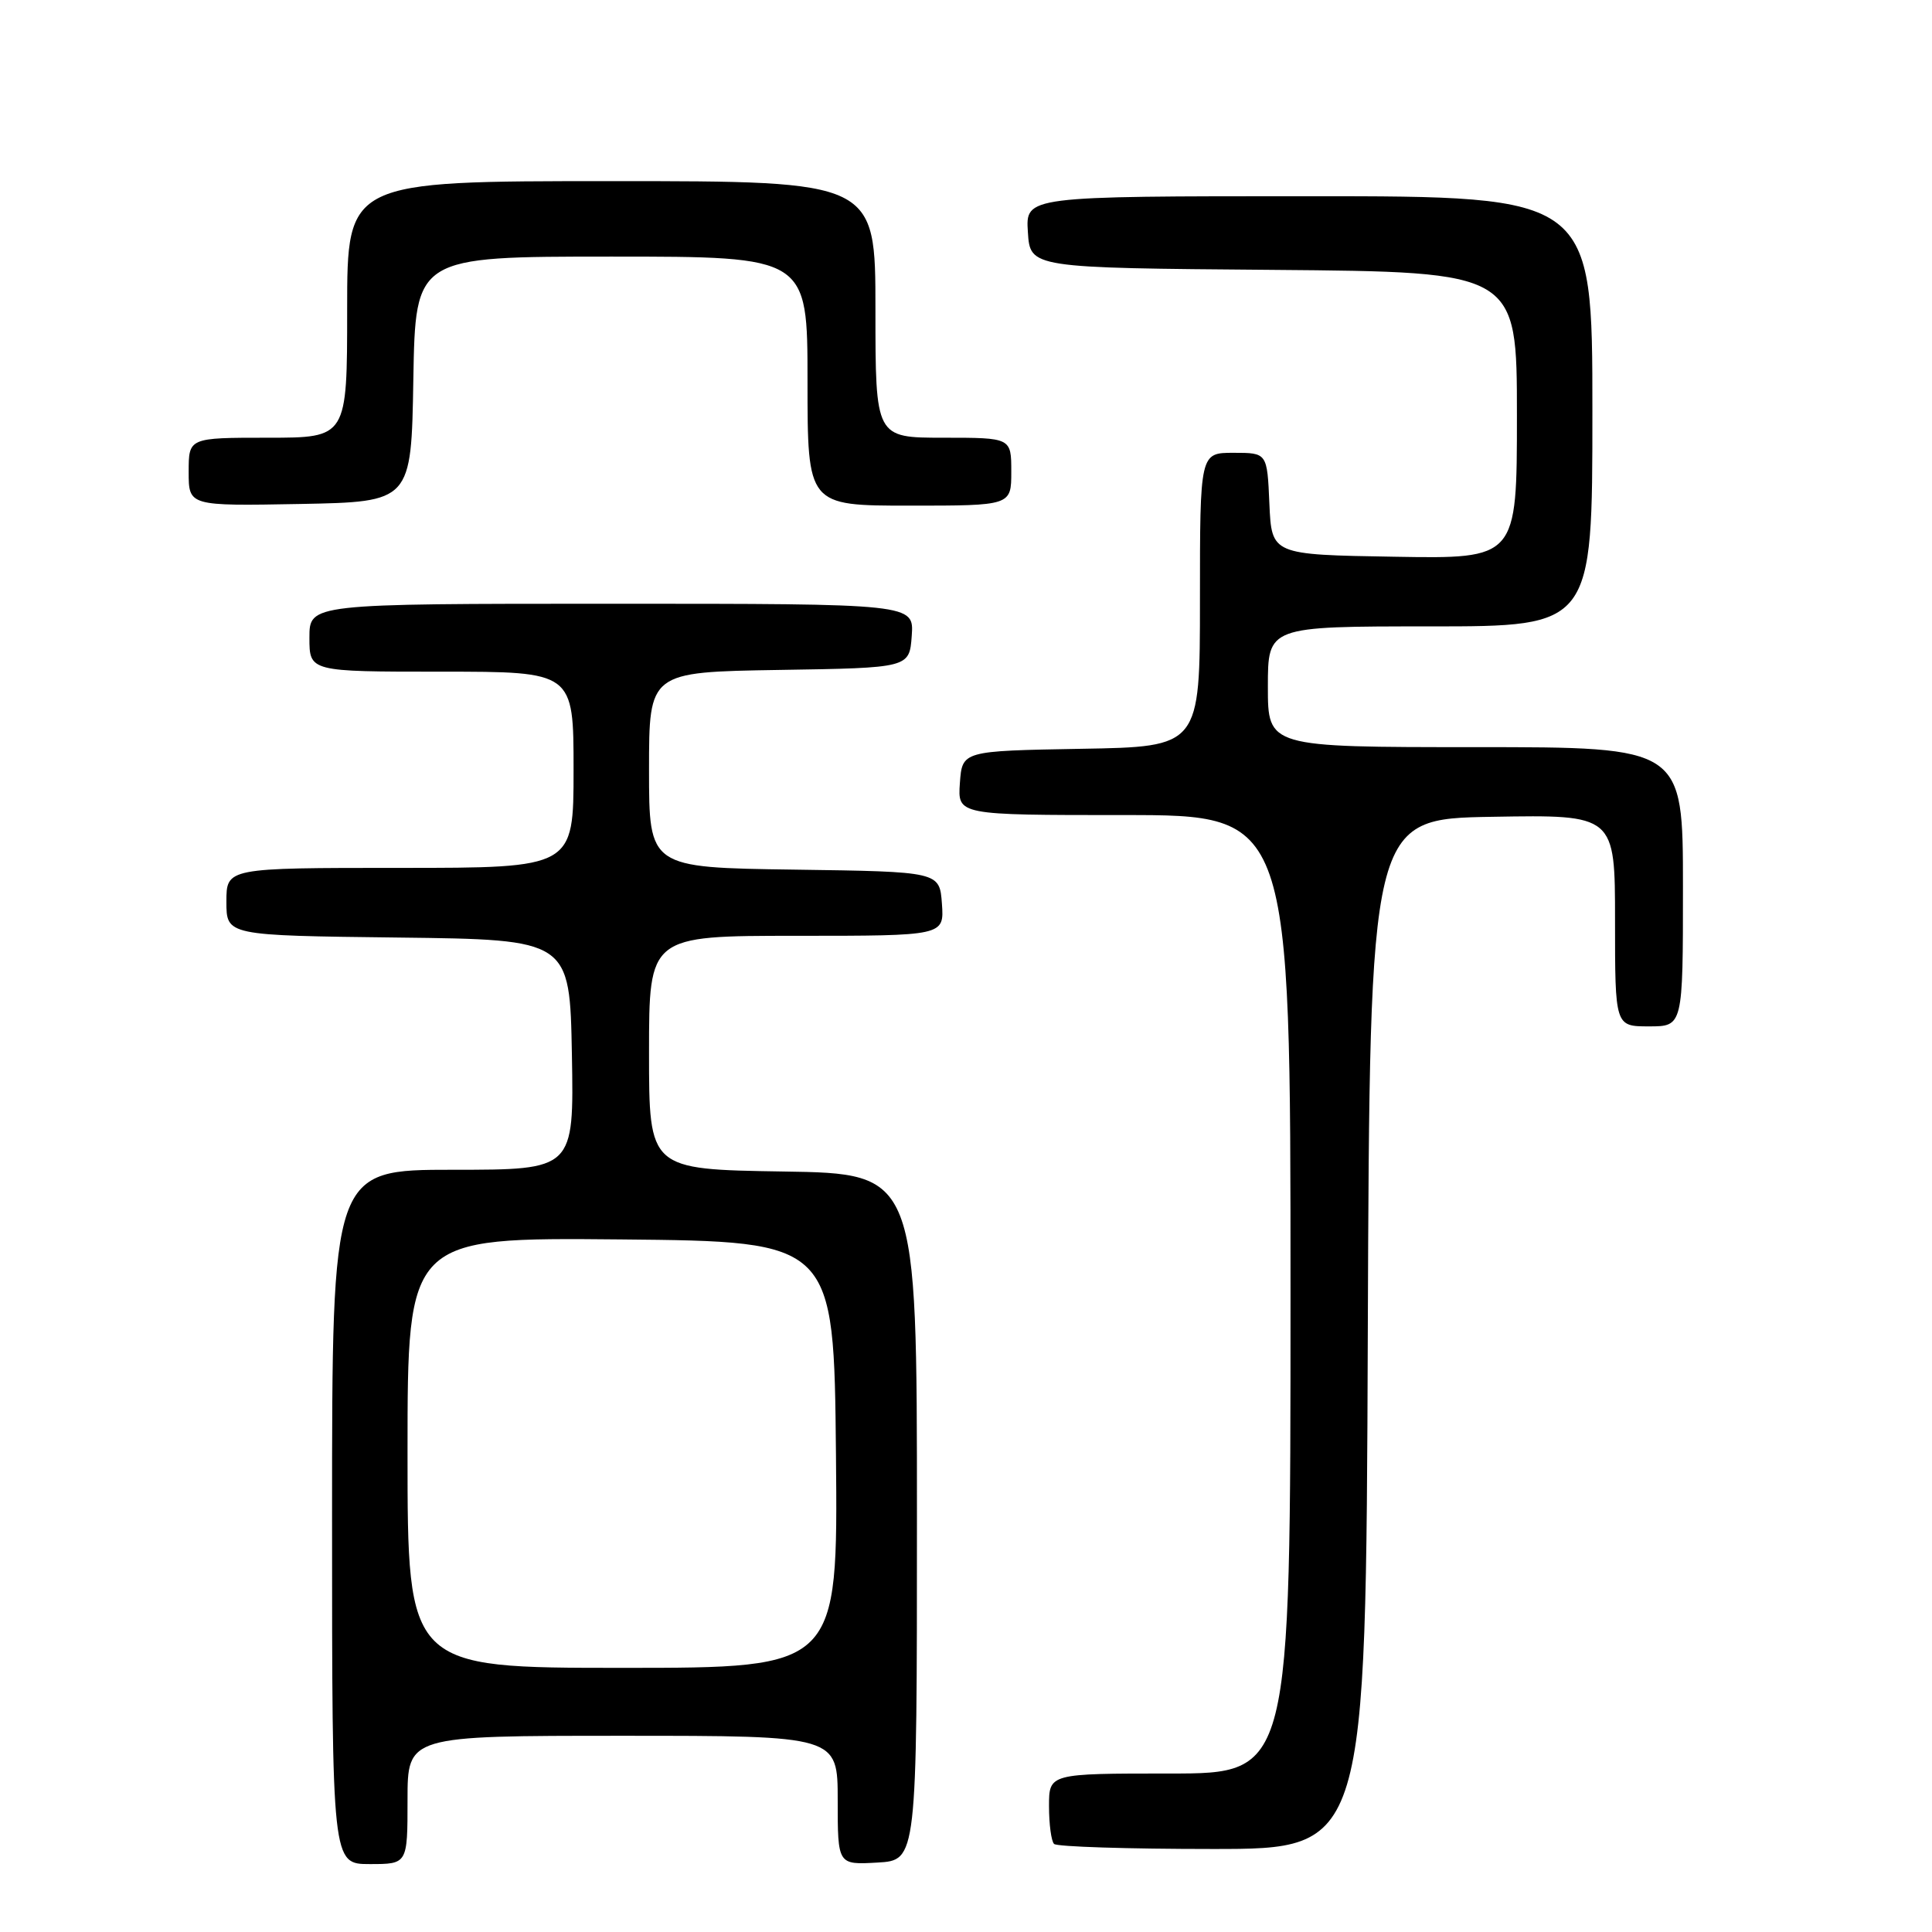 <?xml version="1.0" encoding="UTF-8" standalone="no"?>
<!DOCTYPE svg PUBLIC "-//W3C//DTD SVG 1.1//EN" "http://www.w3.org/Graphics/SVG/1.1/DTD/svg11.dtd" >
<svg xmlns="http://www.w3.org/2000/svg" xmlns:xlink="http://www.w3.org/1999/xlink" version="1.1" viewBox="0 0 256 256">
 <g >
 <path fill="currentColor"
d=" M 54.00 238.50 C 54.00 230.00 54.00 230.00 82.50 230.00 C 111.00 230.00 111.00 230.00 111.00 238.55 C 111.00 247.10 111.00 247.10 116.25 246.80 C 121.50 246.50 121.50 246.50 121.50 201.00 C 121.50 155.50 121.50 155.50 103.75 155.23 C 86.00 154.95 86.00 154.95 86.00 139.48 C 86.00 124.00 86.00 124.00 105.56 124.00 C 125.11 124.00 125.11 124.00 124.81 119.75 C 124.50 115.50 124.50 115.50 105.25 115.23 C 86.00 114.96 86.00 114.96 86.00 102.00 C 86.00 89.05 86.00 89.05 103.25 88.77 C 120.50 88.50 120.50 88.50 120.81 84.25 C 121.11 80.00 121.11 80.00 81.06 80.00 C 41.00 80.00 41.00 80.00 41.00 84.50 C 41.00 89.00 41.00 89.00 58.50 89.00 C 76.00 89.00 76.00 89.00 76.00 102.00 C 76.00 115.00 76.00 115.00 53.00 115.00 C 30.00 115.00 30.00 115.00 30.00 119.48 C 30.00 123.96 30.00 123.96 52.75 124.23 C 75.50 124.50 75.50 124.50 75.78 139.75 C 76.05 155.00 76.05 155.00 60.03 155.00 C 44.00 155.00 44.00 155.00 44.00 201.00 C 44.00 247.00 44.00 247.00 49.00 247.00 C 54.00 247.00 54.00 247.00 54.00 238.50 Z  M 181.24 176.75 C 181.50 108.50 181.50 108.50 197.75 108.23 C 214.00 107.95 214.00 107.95 214.00 121.98 C 214.00 136.00 214.00 136.00 218.50 136.00 C 223.00 136.00 223.00 136.00 223.00 117.50 C 223.00 99.00 223.00 99.00 195.50 99.00 C 168.00 99.00 168.00 99.00 168.00 91.00 C 168.00 83.00 168.00 83.00 189.50 83.00 C 211.00 83.00 211.00 83.00 211.00 54.50 C 211.00 26.00 211.00 26.00 173.45 26.00 C 135.89 26.00 135.89 26.00 136.20 30.75 C 136.50 35.50 136.50 35.50 168.75 35.76 C 201.00 36.03 201.00 36.03 201.00 55.04 C 201.00 74.05 201.00 74.05 184.75 73.77 C 168.50 73.50 168.50 73.50 168.20 66.75 C 167.91 60.00 167.91 60.00 163.45 60.00 C 159.00 60.00 159.00 60.00 159.00 79.47 C 159.00 98.95 159.00 98.95 143.25 99.22 C 127.50 99.50 127.50 99.50 127.19 103.75 C 126.89 108.00 126.89 108.00 148.94 108.00 C 171.00 108.00 171.00 108.00 171.00 171.50 C 171.00 235.00 171.00 235.00 155.00 235.00 C 139.00 235.00 139.00 235.00 139.00 239.33 C 139.00 241.72 139.30 243.97 139.67 244.33 C 140.03 244.70 149.48 245.00 160.66 245.00 C 180.99 245.00 180.99 245.00 181.24 176.75 Z  M 54.77 50.25 C 55.05 34.00 55.05 34.00 81.02 34.00 C 107.00 34.00 107.00 34.00 107.00 50.50 C 107.00 67.00 107.00 67.00 120.50 67.00 C 134.00 67.00 134.00 67.00 134.00 62.50 C 134.00 58.00 134.00 58.00 125.00 58.00 C 116.00 58.00 116.00 58.00 116.00 41.00 C 116.00 24.00 116.00 24.00 81.00 24.00 C 46.00 24.00 46.00 24.00 46.00 41.00 C 46.00 58.00 46.00 58.00 35.50 58.00 C 25.00 58.00 25.00 58.00 25.00 62.53 C 25.00 67.05 25.00 67.05 39.75 66.78 C 54.50 66.50 54.50 66.50 54.77 50.25 Z  M 54.00 192.48 C 54.00 163.97 54.00 163.97 82.25 164.23 C 110.50 164.50 110.50 164.50 110.77 192.75 C 111.03 221.00 111.03 221.00 82.52 221.00 C 54.00 221.00 54.00 221.00 54.00 192.48 Z "/>
</g>
</svg>